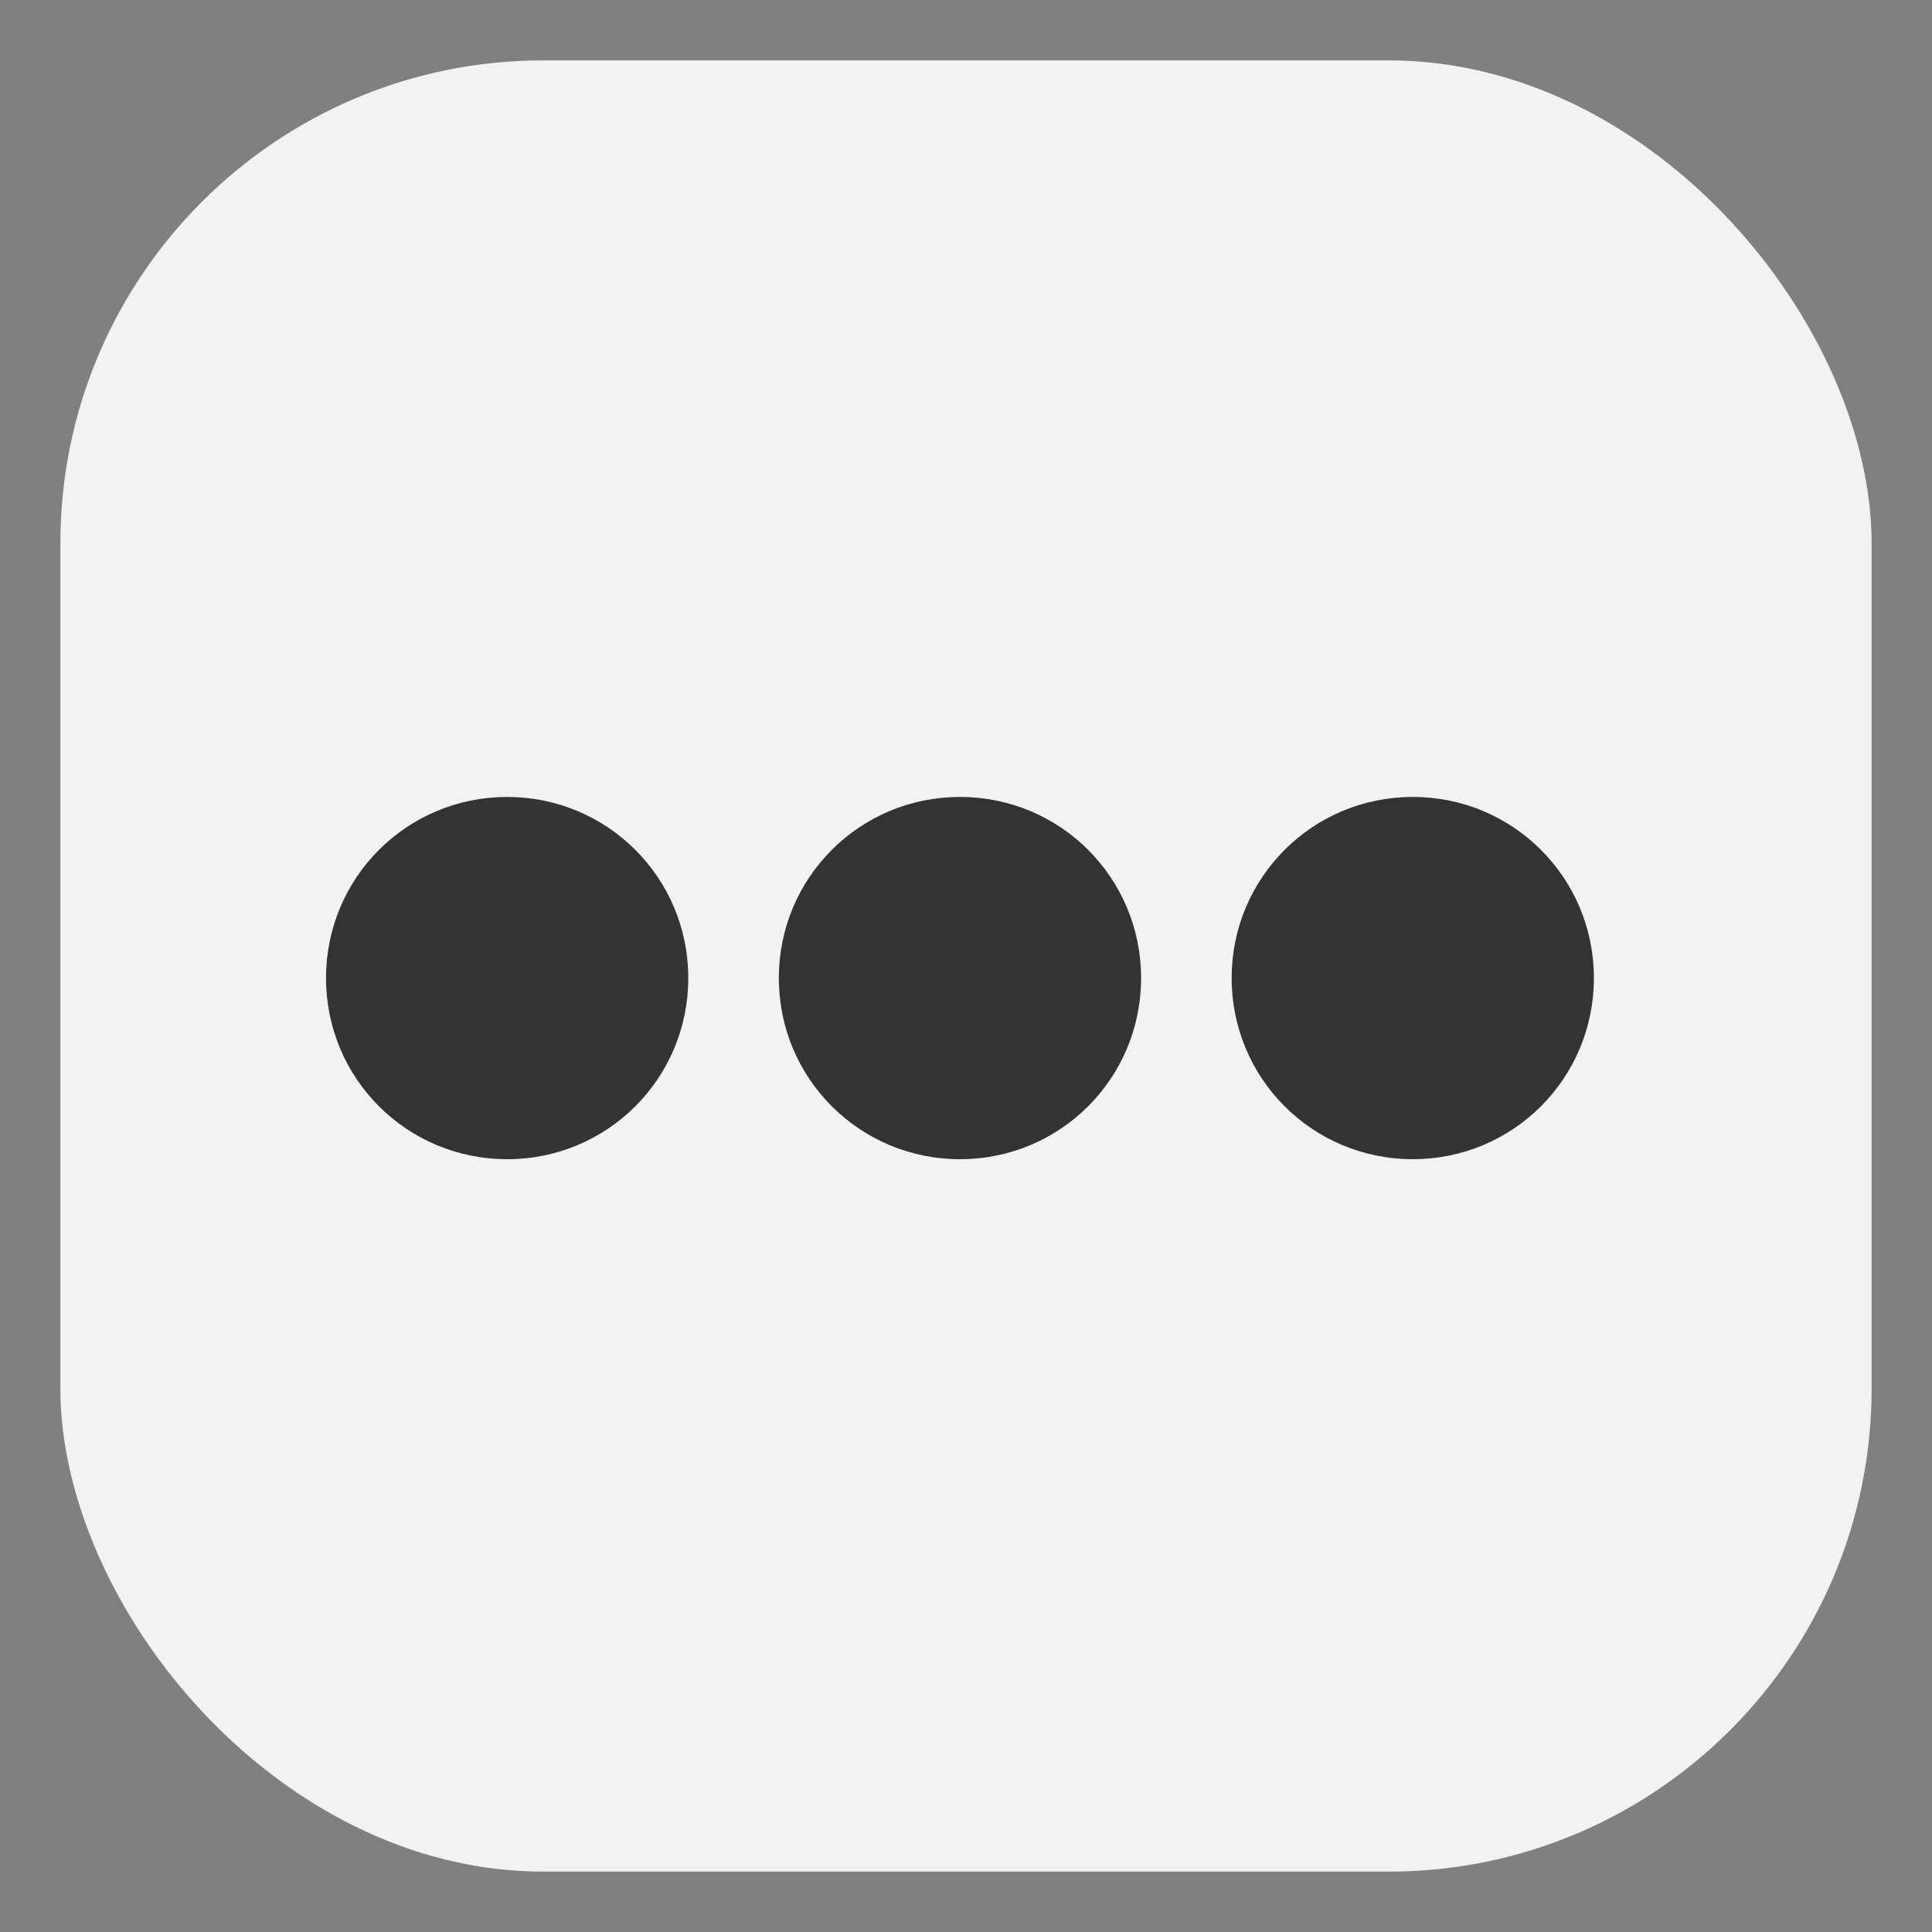 <svg width="32" height="32" xmlns="http://www.w3.org/2000/svg"><rect width="100%" height="100%" fill="#808080" stroke="none"/><rect x="1" y="1" width="30" height="30" rx="8" ry="8" fill="#f2f2f2"/><path d="M15.9 13.2c-1.662 0-3 1.338-3 3s1.338 3 3 3 3-1.338 3-3-1.338-3-3-3zm-7.5 0c-1.662 0-3 1.338-3 3s1.338 3 3 3 3-1.338 3-3-1.338-3-3-3zm15 0c-1.662 0-3 1.338-3 3s1.338 3 3 3 3-1.338 3-3-1.338-3-3-3z" fill="#333"/></svg>